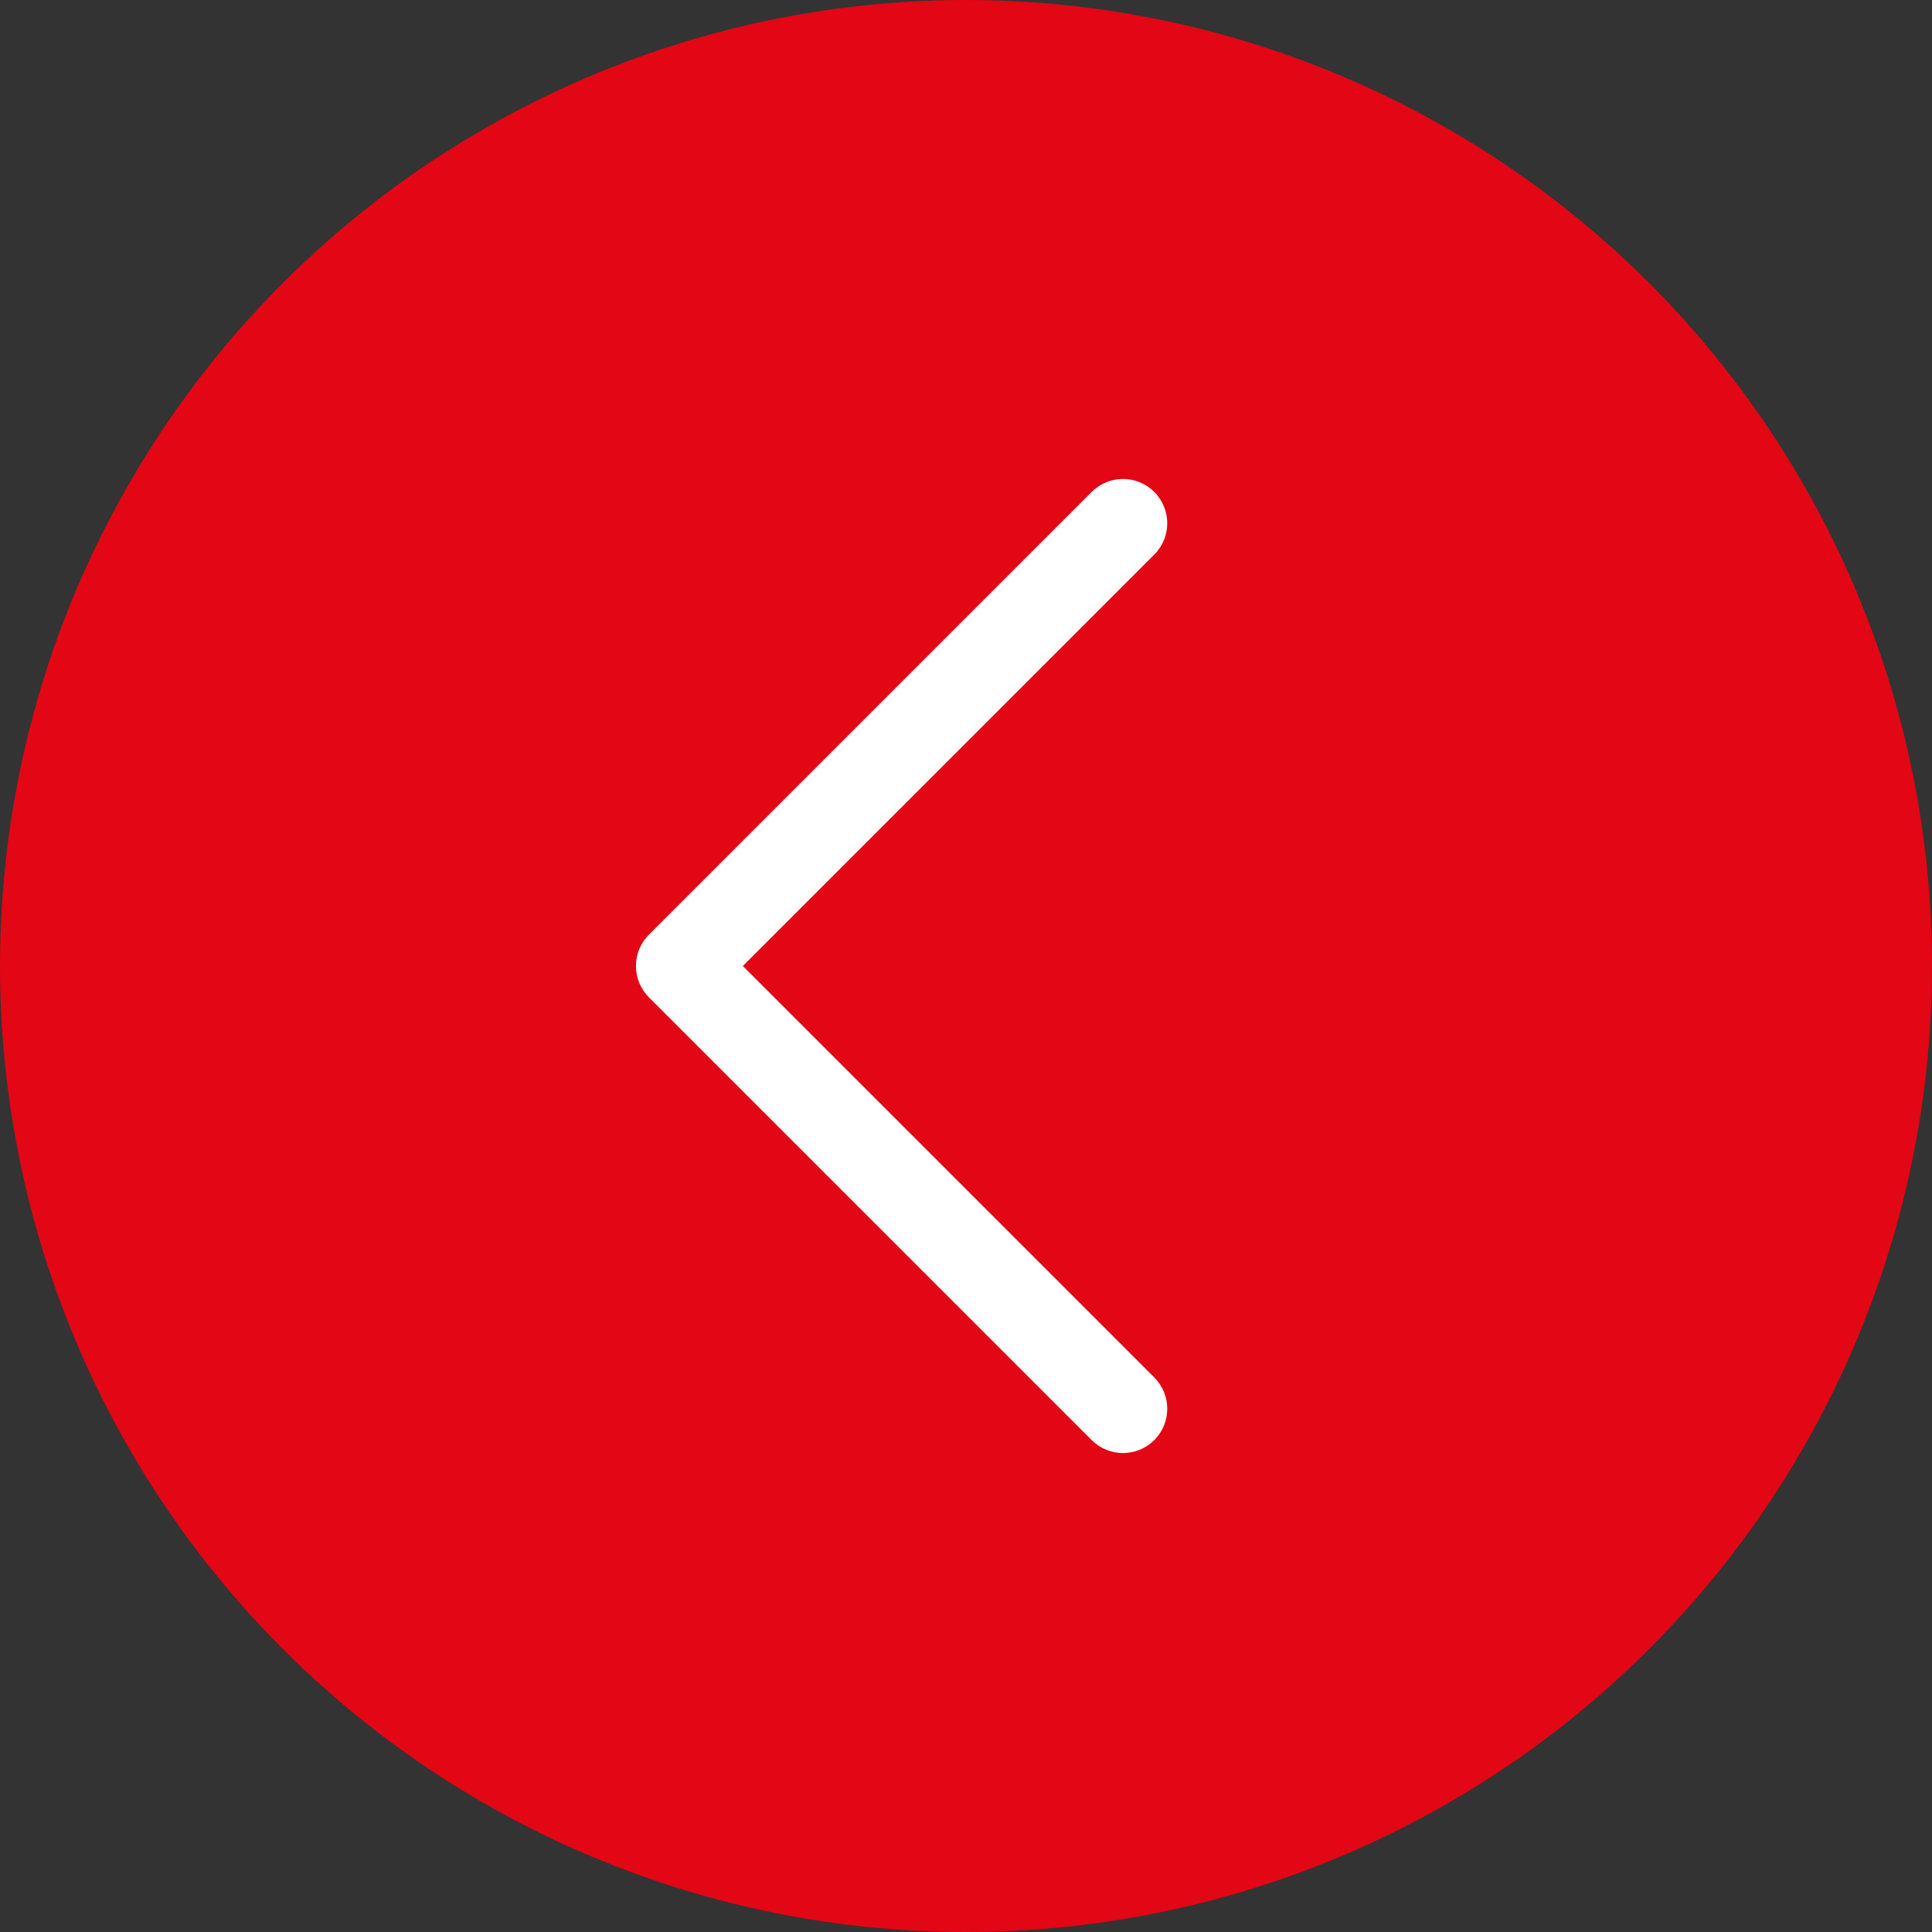 <svg width="30" height="30" viewBox="0 0 30 30" fill="none" xmlns="http://www.w3.org/2000/svg">
<rect x="0" y="0" width="30" height="30" fill="#333333" stroke="none"/>
<circle cx="15" cy="15" r="15" fill="#E30614"/>
<path d="M9.875 15C9.875 14.824 9.942 14.648 10.076 14.514L16.951 7.639C17.22 7.37 17.655 7.37 17.924 7.639C18.192 7.908 18.192 8.343 17.924 8.611L11.535 15L17.924 21.389C18.192 21.658 18.192 22.093 17.924 22.361C17.655 22.63 17.22 22.63 16.951 22.361L10.076 15.486C9.942 15.352 9.875 15.176 9.875 15Z" fill="white"/>
</svg>
